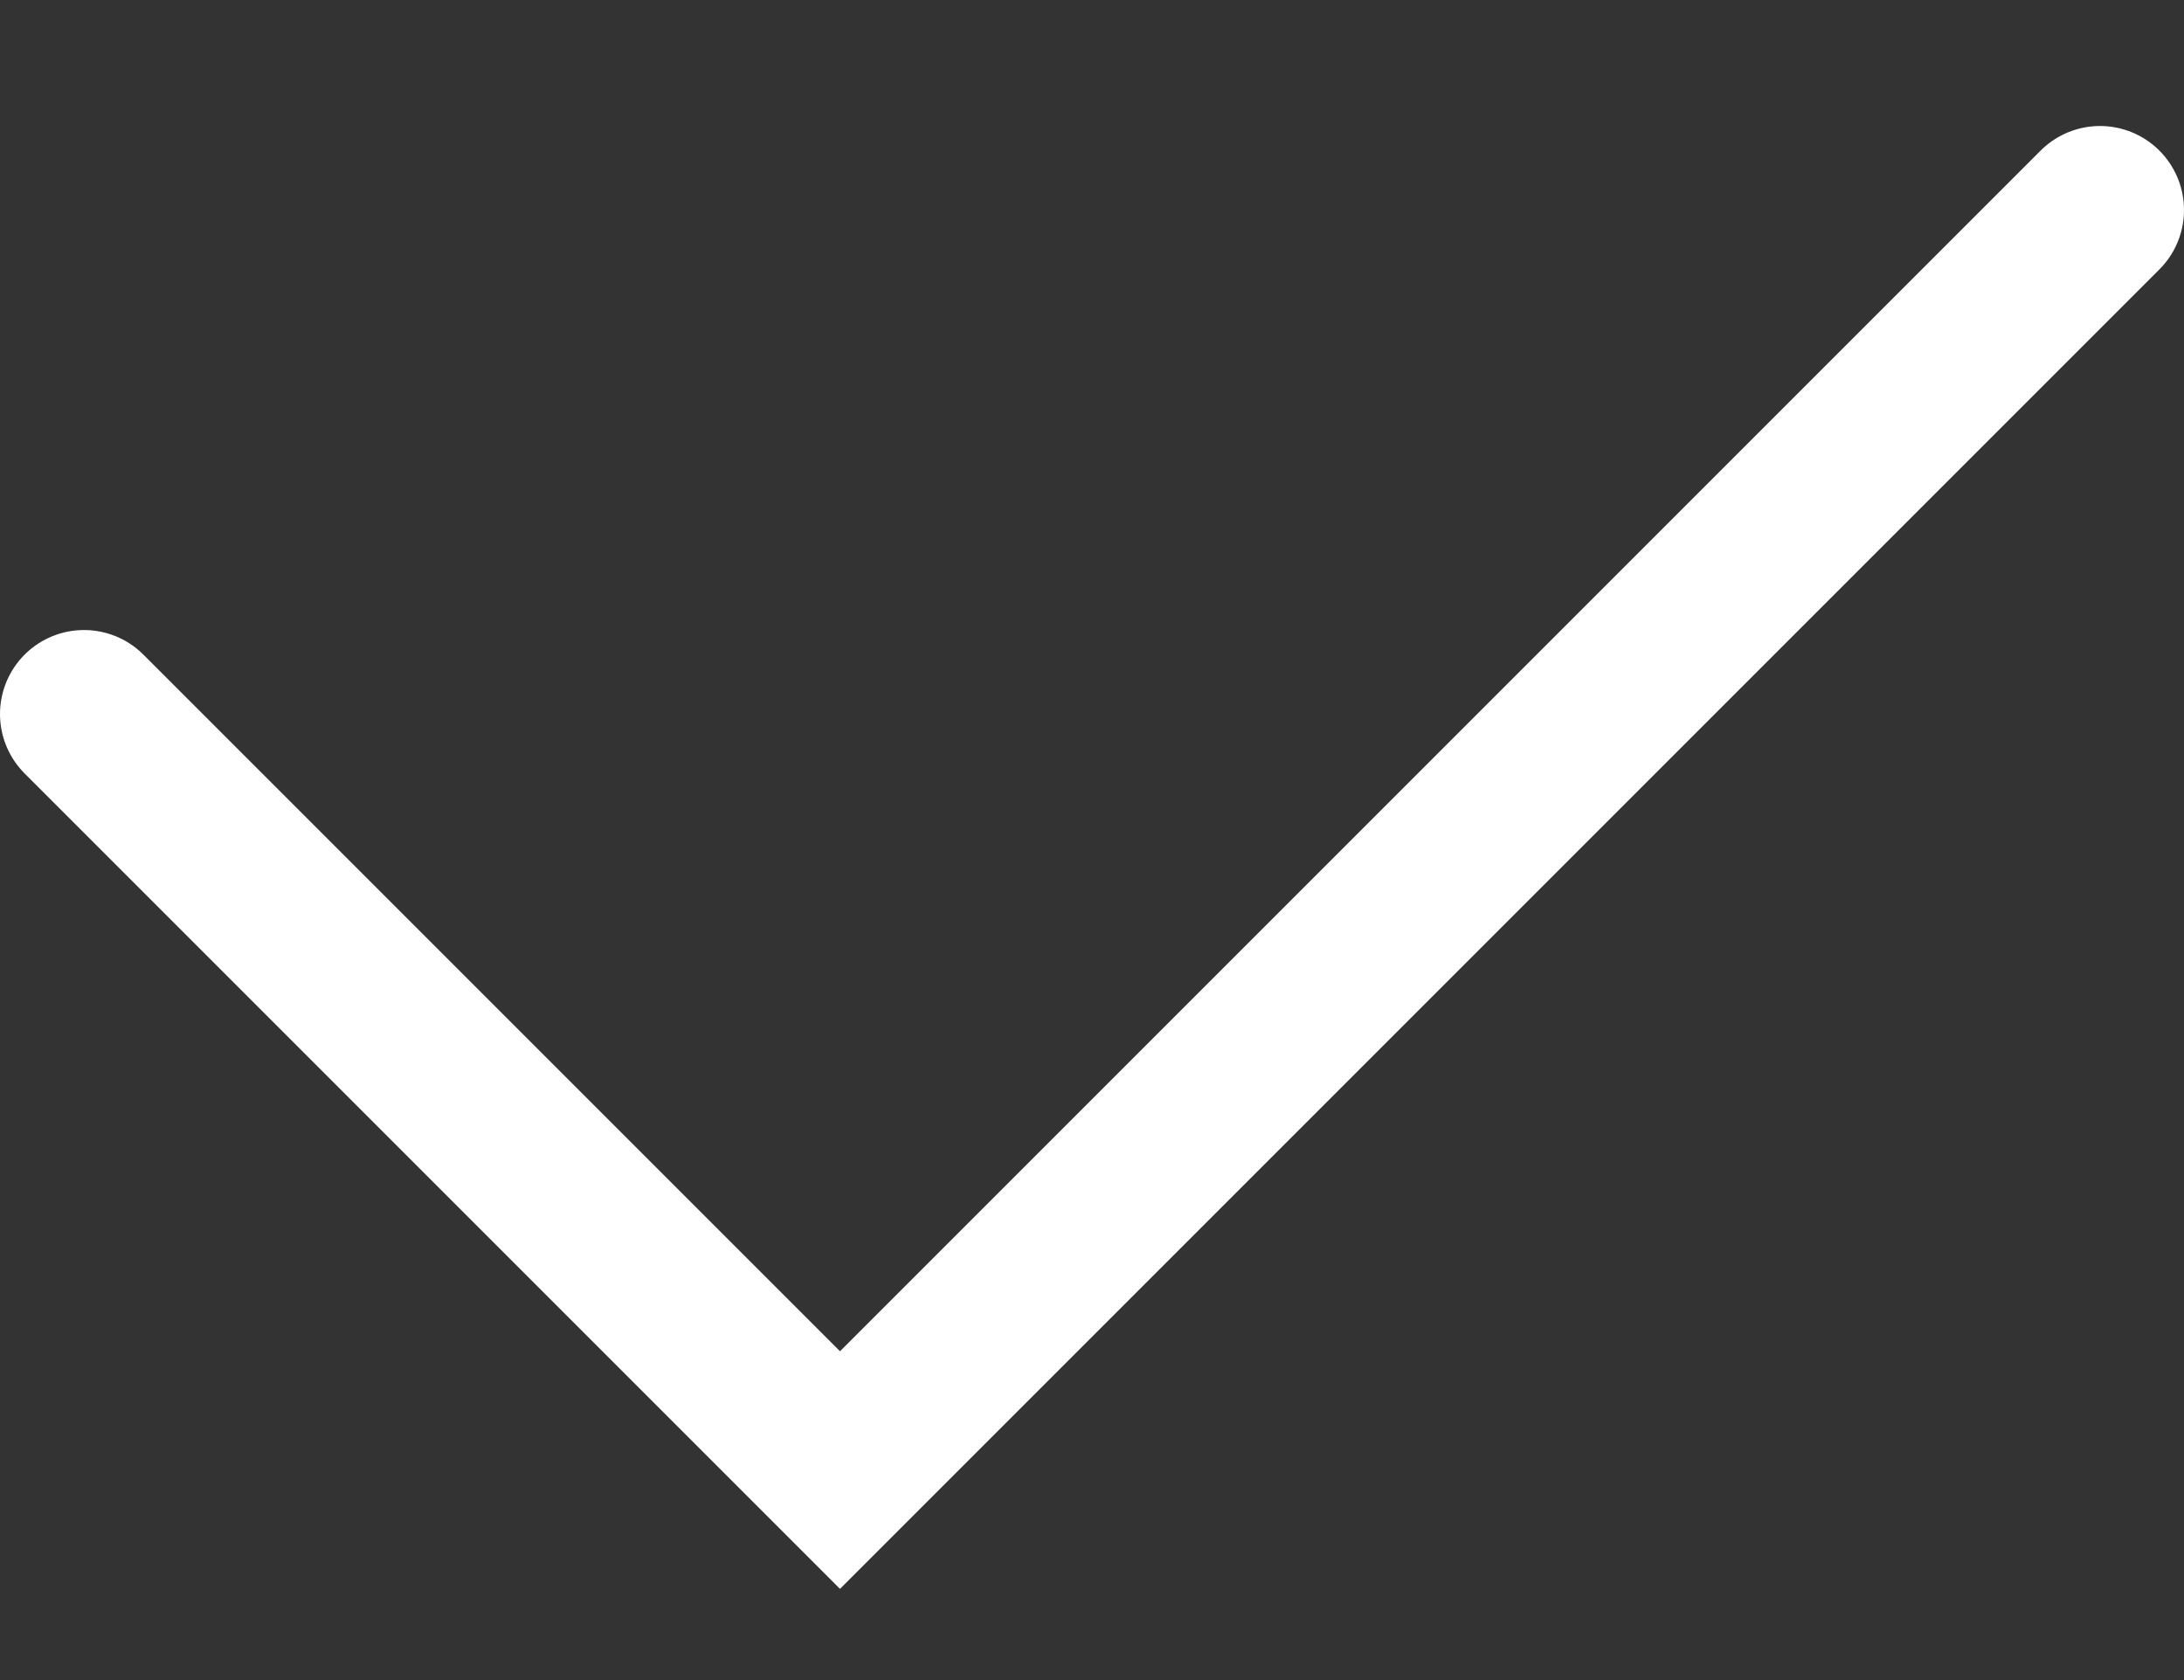 <svg width="13" height="10" viewBox="0 0 13 10" fill="none" xmlns="http://www.w3.org/2000/svg">
<rect x="0" y="0" width="13" height="10" fill="#333333" stroke="none"/>
<path d="M0.5 4.25L5 8.75L12.5 1.25" stroke="#FFFFFF" stroke-linecap="round"/>
</svg>